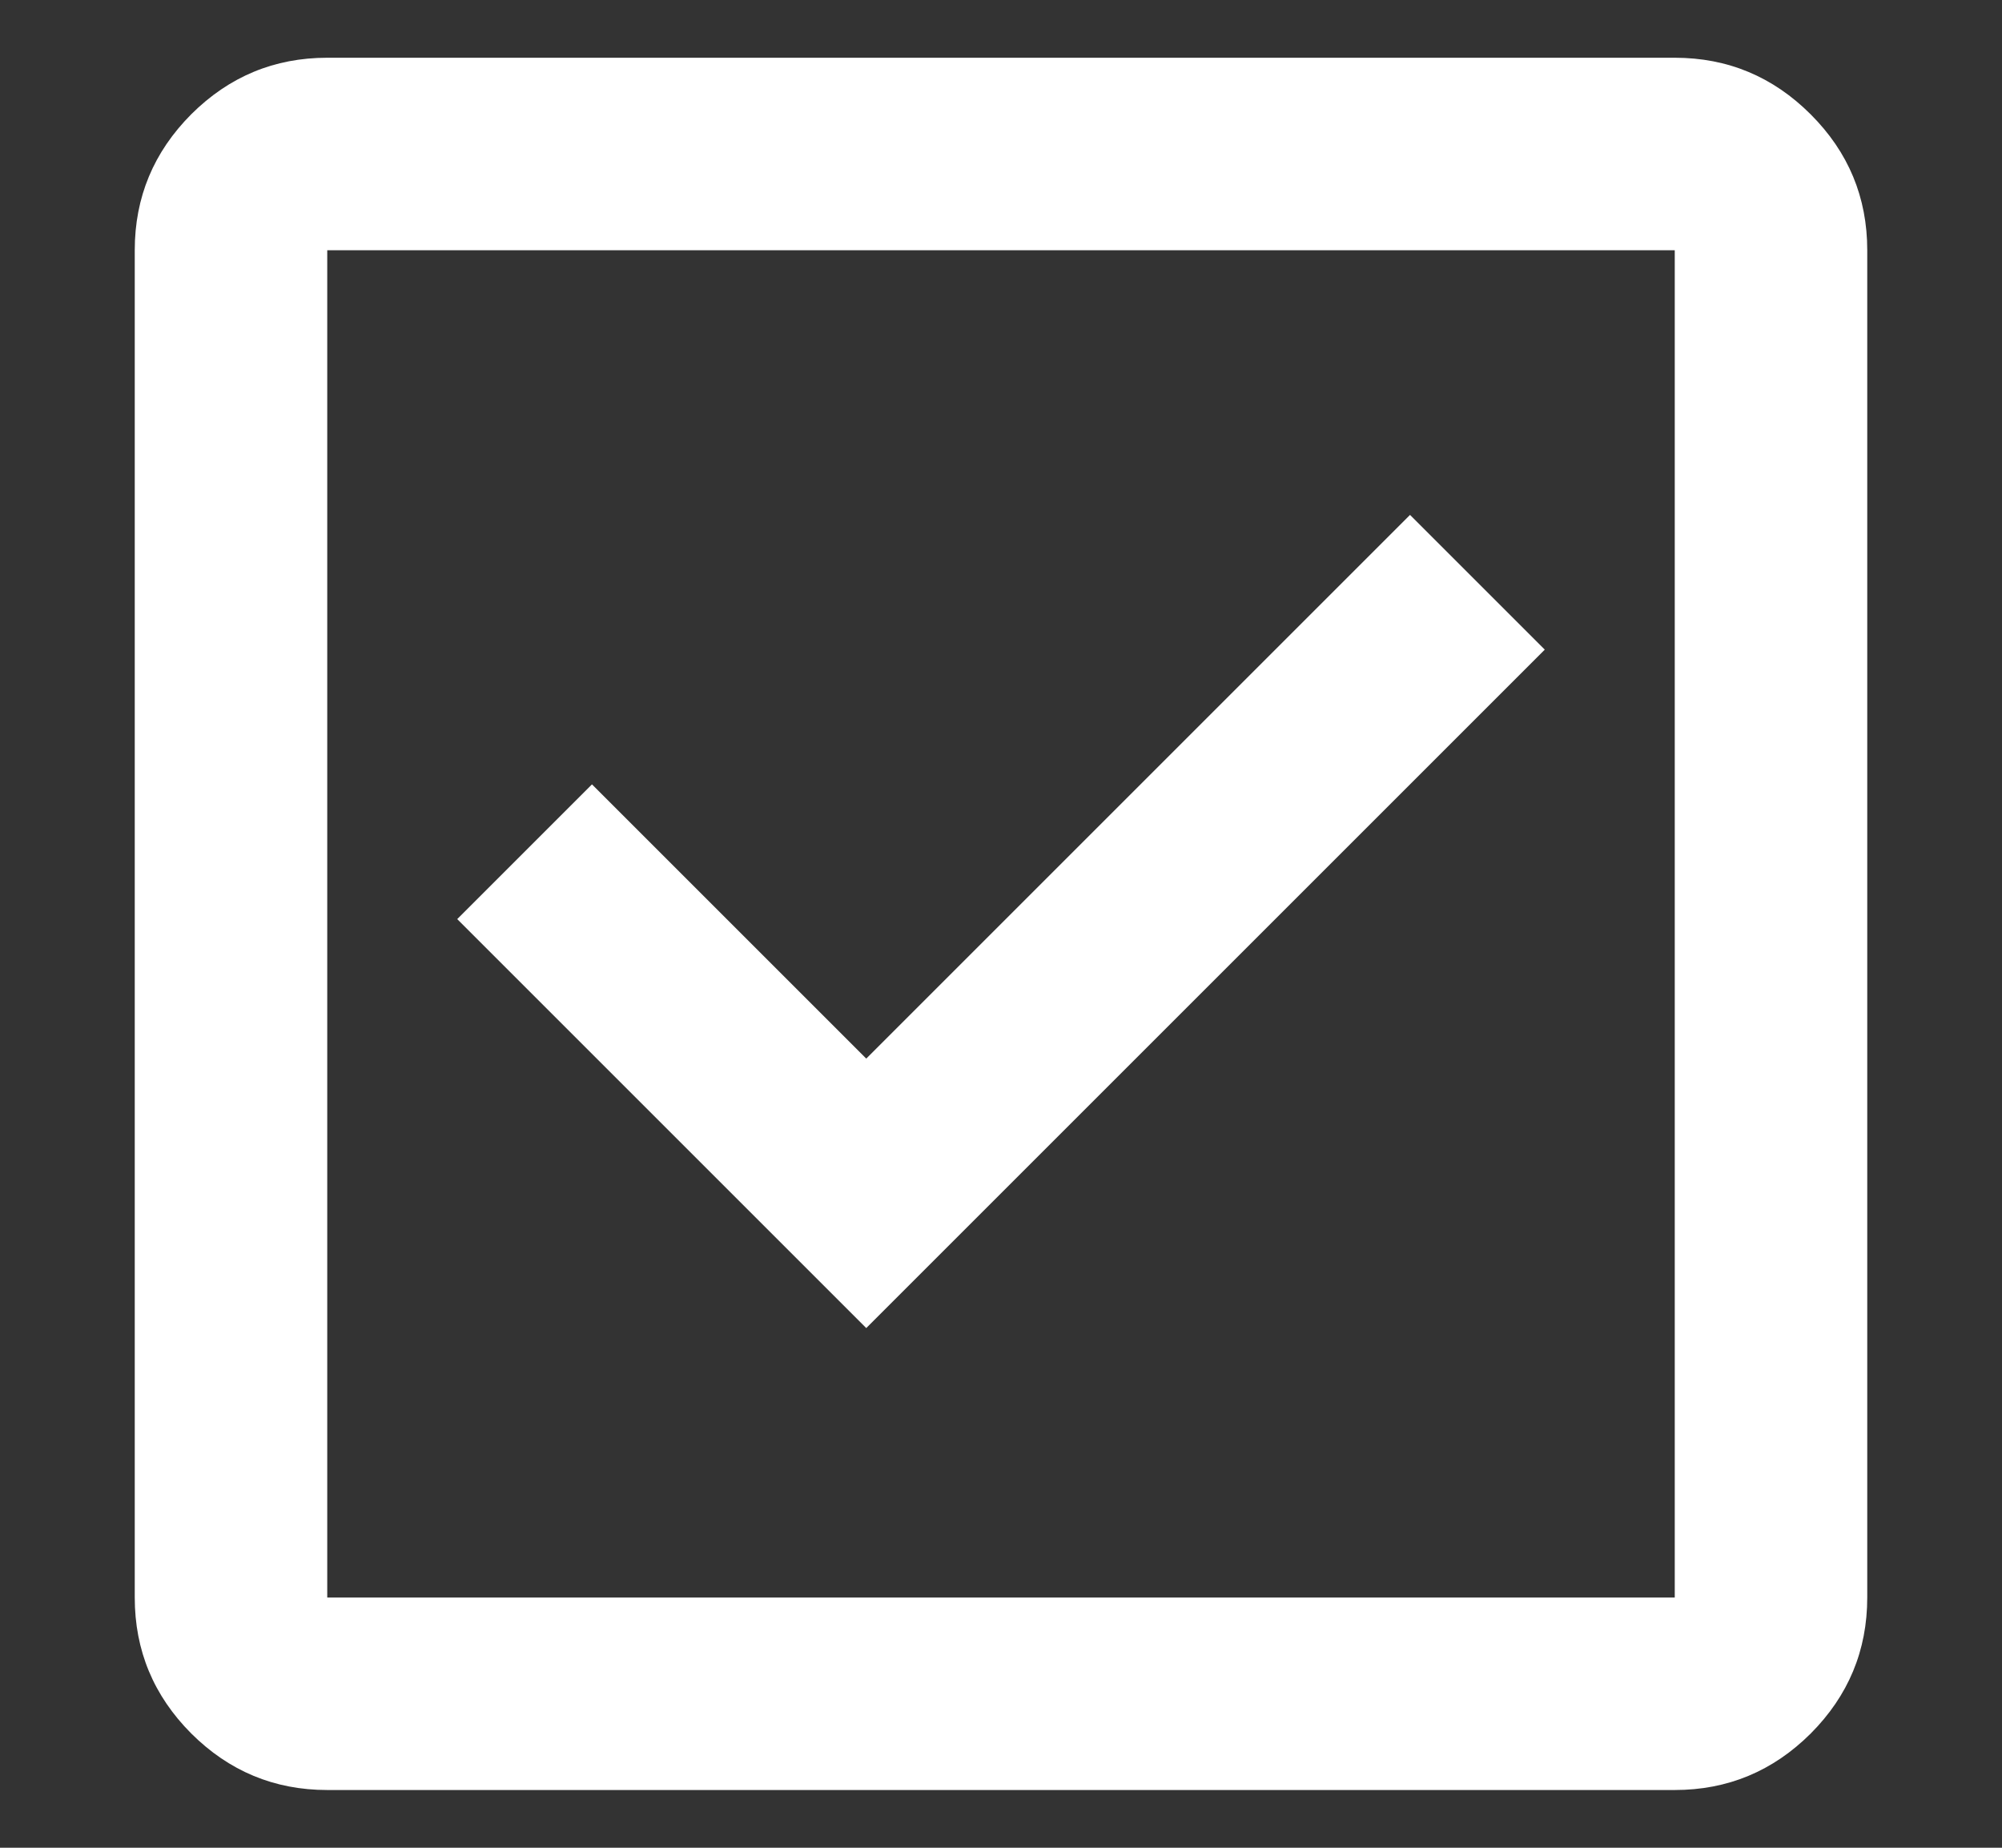 <svg width="13" height="12" viewBox="0 0 13 12" fill="none" xmlns="http://www.w3.org/2000/svg">
<rect x="0" y="0" width="13" height="12" fill="#333333" stroke="none"/>
<path d="M5.625 8.625L10.031 4.219L9.156 3.344L5.625 6.875L3.844 5.094L2.969 5.969L5.625 8.625ZM2.125 11.625C1.781 11.625 1.487 11.502 1.242 11.258C0.997 11.012 0.875 10.718 0.875 10.375V1.625C0.875 1.281 0.998 0.987 1.242 0.742C1.488 0.497 1.782 0.375 2.125 0.375H10.875C11.219 0.375 11.513 0.498 11.758 0.743C12.003 0.988 12.125 1.282 12.125 1.625V10.375C12.125 10.719 12.002 11.013 11.758 11.258C11.512 11.503 11.218 11.625 10.875 11.625H2.125ZM2.125 10.375H10.875V1.625H2.125V10.375Z" fill="white"/>
</svg>
